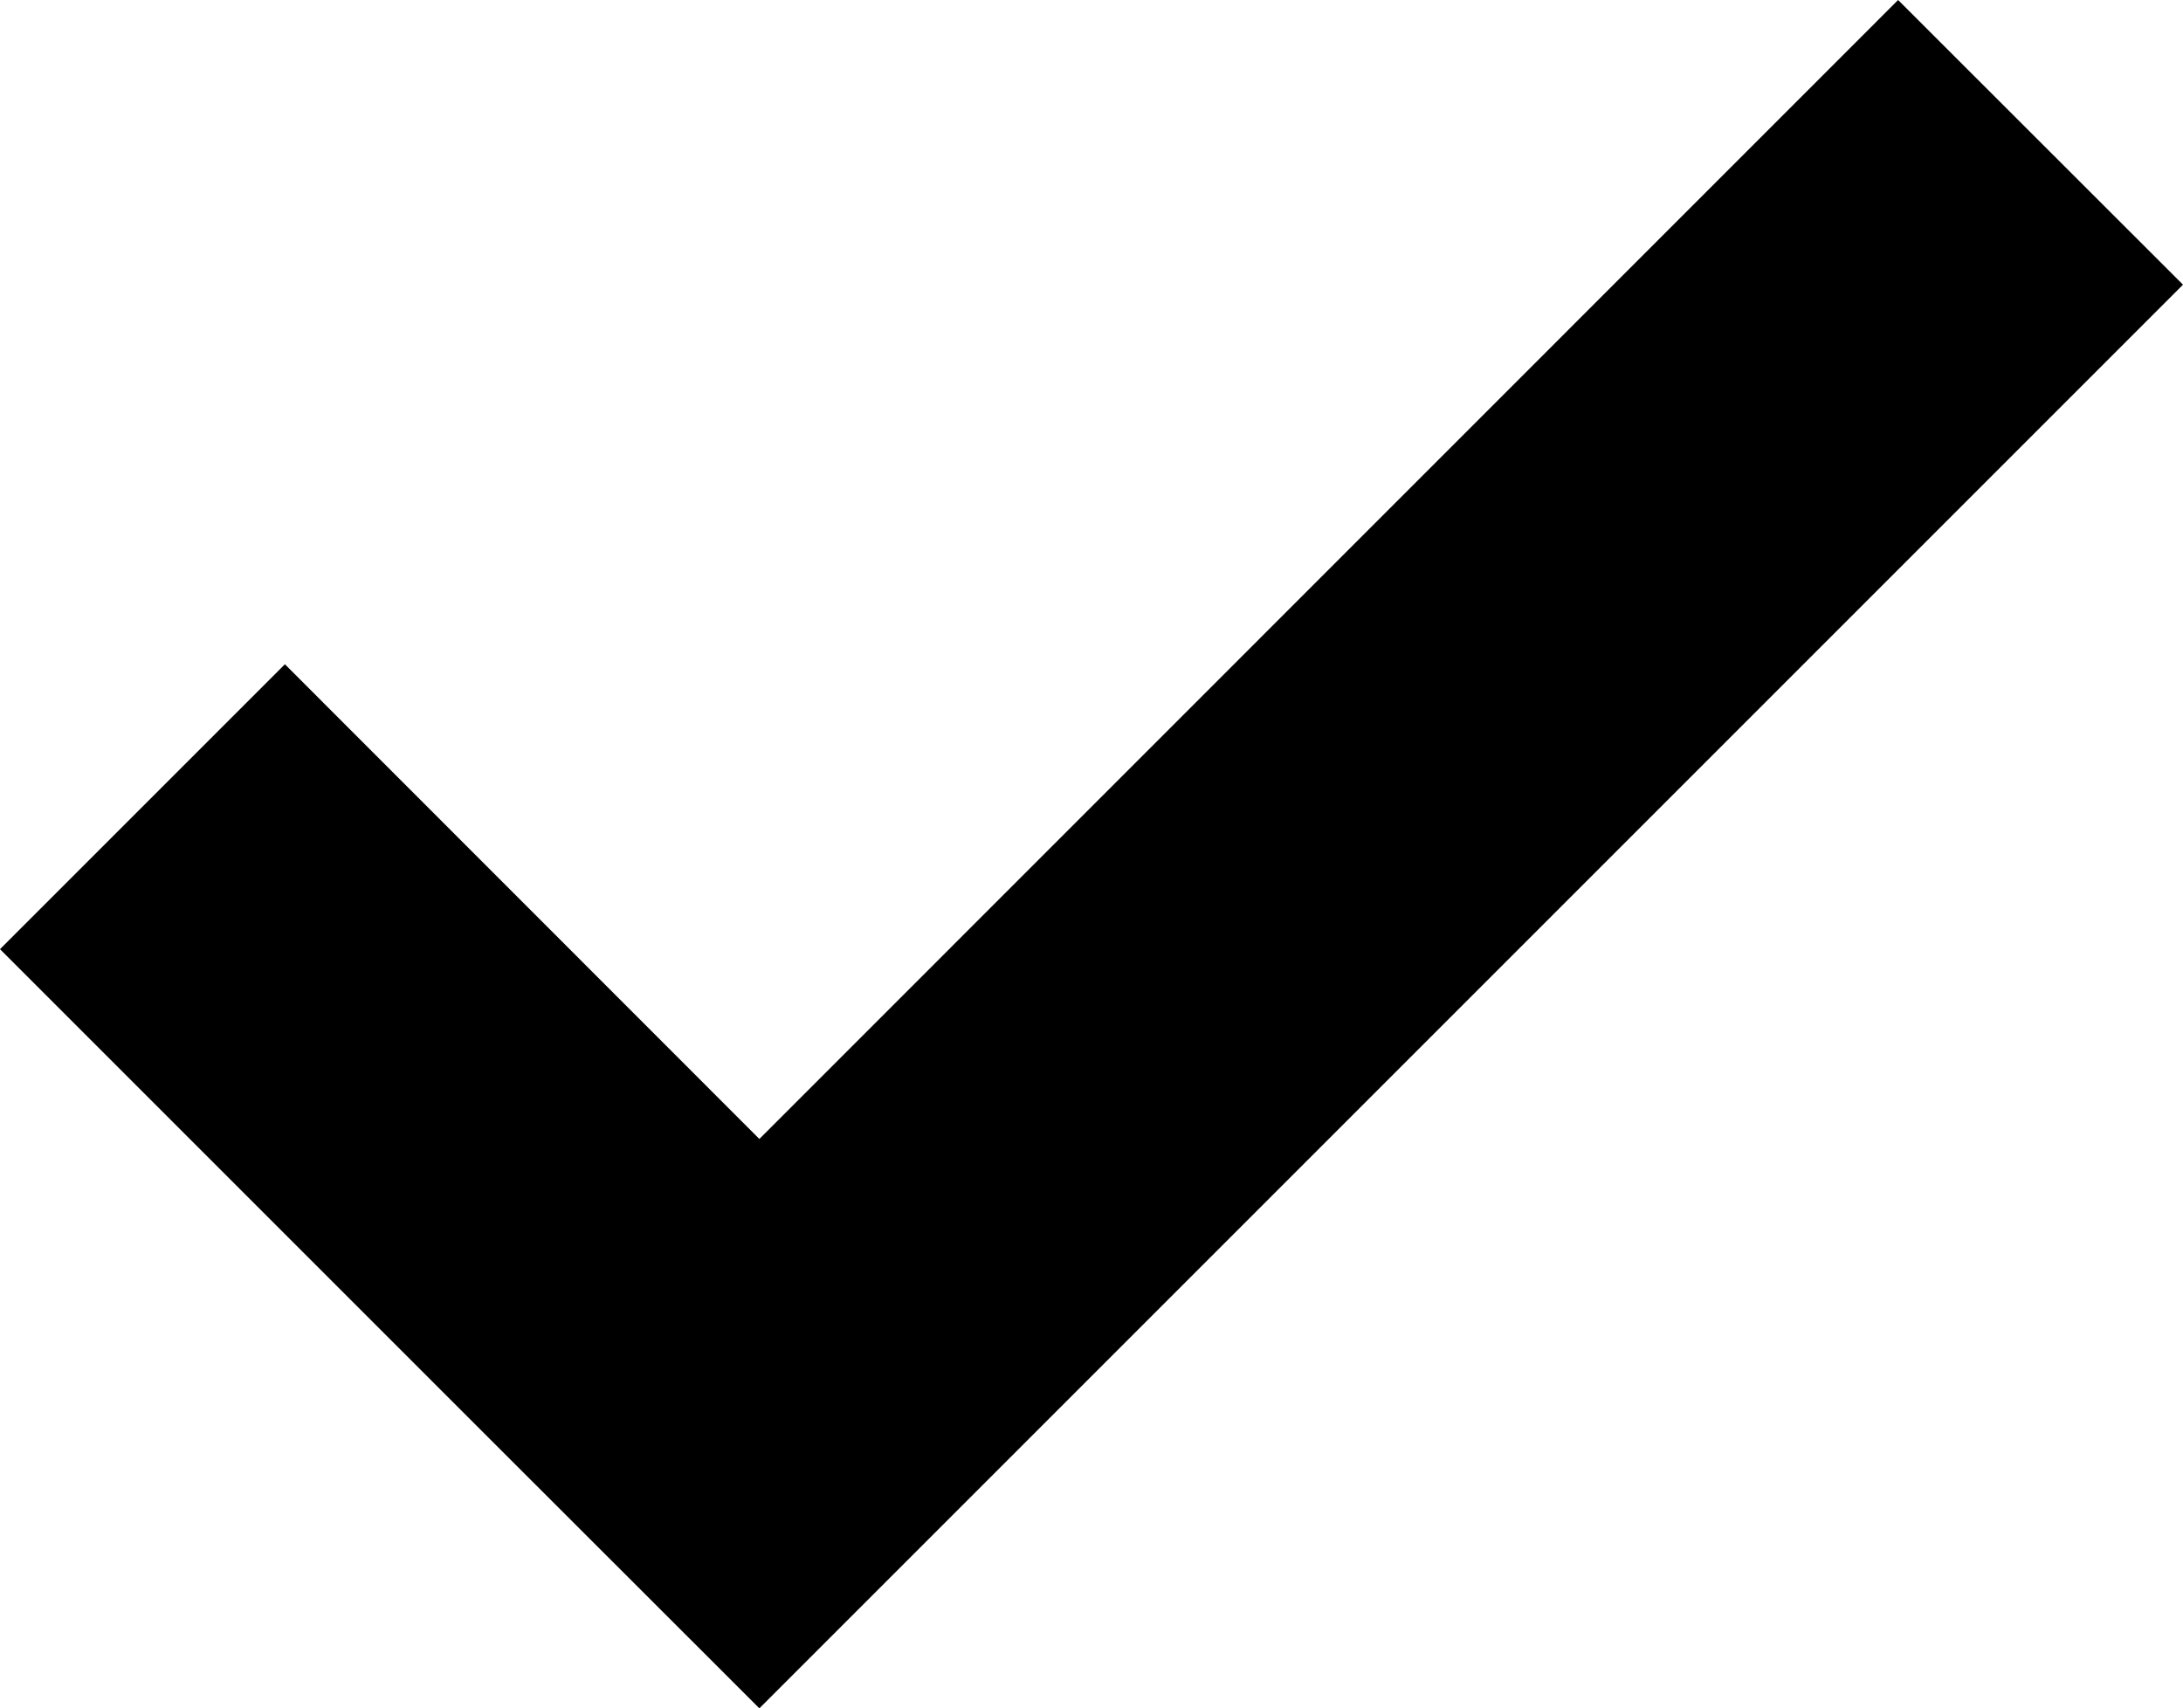<?xml version="1.0" encoding="utf-8"?>
<!-- Generator: Adobe Illustrator 16.0.0, SVG Export Plug-In . SVG Version: 6.00 Build 0)  -->
<!DOCTYPE svg PUBLIC "-//W3C//DTD SVG 1.1//EN" "http://www.w3.org/Graphics/SVG/1.1/DTD/svg11.dtd">
<svg version="1.1" id="Layer_1" xmlns="http://www.w3.org/2000/svg" xmlns:xlink="http://www.w3.org/1999/xlink" x="0px" y="0px"
	 width="10.191px" height="7.975px" viewBox="0 0 10.191 7.975" enable-background="new 0 0 10.191 7.975" xml:space="preserve">
<path display="none" d="M6.388,4.398v0.801C6.532,5.263,6.7,5.337,6.887,5.419C7.074,5.5,7.267,5.586,7.466,5.672
	c0.199,0.088,0.4,0.174,0.604,0.262C8.271,6.02,8.466,6.1,8.647,6.176C8.829,6.25,8.994,6.318,9.14,6.378
	c0.147,0.06,0.266,0.106,0.356,0.138c0.192,0.068,0.349,0.171,0.467,0.312c0.12,0.14,0.212,0.28,0.281,0.428
	c0.081,0.169,0.14,0.347,0.177,0.534v0.869h-10.65V7.789c0.041-0.188,0.102-0.365,0.185-0.534c0.068-0.147,0.161-0.288,0.28-0.428
	c0.119-0.141,0.271-0.243,0.459-0.312C0.79,6.484,0.915,6.437,1.071,6.374c0.156-0.062,0.33-0.133,0.521-0.212
	c0.19-0.078,0.394-0.166,0.605-0.258c0.212-0.09,0.423-0.182,0.633-0.273c0.212-0.092,0.409-0.177,0.596-0.26
	C3.615,5.288,3.78,5.215,3.921,5.152V4.371C3.913,4.334,3.897,4.279,3.876,4.202c-0.021-0.075-0.042-0.15-0.064-0.229
	c-0.027-0.091-0.06-0.189-0.096-0.295C3.583,3.433,3.479,3.153,3.399,2.84C3.323,2.526,3.284,2.194,3.284,1.844
	c0-0.461,0.048-0.853,0.147-1.171c0.099-0.32,0.23-0.58,0.4-0.781C4.001-0.31,4.198-0.456,4.425-0.547
	c0.227-0.092,0.47-0.137,0.729-0.137c0.257,0,0.498,0.043,0.723,0.133c0.227,0.089,0.425,0.232,0.596,0.432
	C6.644,0.079,6.778,0.34,6.877,0.662c0.098,0.321,0.147,0.716,0.147,1.182c0,0.343-0.038,0.667-0.113,0.975
	C6.835,3.128,6.731,3.405,6.6,3.652C6.562,3.766,6.528,3.874,6.496,3.974C6.47,4.061,6.444,4.144,6.421,4.223
	C6.397,4.304,6.388,4.361,6.388,4.398z"/>
<polygon display="none" points="9.227,1.002 5.096,6.973 0.965,1.002 "/>
<g display="none">
	<path display="inline" d="M1.688-4.635c1.61,1.306,1.887,2.828,2.55,3.419c0.194,0.175,0.246,0.015,0.719,0.015
		c0.387,0,0.474,0.171,0.658,0.019c0.692-0.571,1.081-2.073,2.637-3.369c0.729-0.607,0.115-0.841-0.881-0.93
		c-0.72-0.065-1.148,0.684-1.907,0.684c-0.704,0-2.122-0.827-2.815-0.775C1.555-5.49,0.914-5.263,1.688-4.635z"/>
	<path display="inline" d="M5.096-0.791c-3.683,0-6.668,5.898-6.668,9.105c0,3.208,2.985,5.235,6.668,5.235
		c3.684,0,6.668-2.027,6.668-5.235C11.764,5.107,8.779-0.791,5.096-0.791z M5.5,9.184l0.022,0.97
		c0.005,0.15-0.047,0.217-0.188,0.222l-0.473,0.02c-0.14,0.007-0.206-0.058-0.212-0.207L4.627,9.229
		c-1.125-0.082-1.67-0.63-1.688-1.224L2.93,7.736c-0.003-0.131,0.048-0.197,0.178-0.2l0.57-0.02
		c0.142-0.005,0.186,0.059,0.191,0.188l0.007,0.227c0.013,0.389,0.43,0.559,1.119,0.537c0.681-0.021,1.097-0.22,1.084-0.608
		l-0.01-0.291C6.062,7.309,5.84,7.177,5.48,7.069L3.844,6.561C3.439,6.435,2.982,6.036,2.965,5.497L2.953,5.099
		c-0.02-0.584,0.42-1.18,1.496-1.344L4.426,2.786C4.421,2.635,4.483,2.568,4.623,2.563l0.475-0.021
		c0.141-0.005,0.195,0.058,0.199,0.21l0.024,0.968c1.042,0.117,1.52,0.678,1.538,1.25l0.009,0.259
		C6.873,5.37,6.832,5.426,6.68,5.431L6.119,5.448C5.989,5.453,5.934,5.401,5.93,5.26L5.921,5.001
		C5.907,4.613,5.545,4.44,4.876,4.463C4.219,4.485,3.879,4.679,3.891,5.067l0.006,0.184c0.009,0.281,0.275,0.423,0.471,0.482
		l1.638,0.508c0.6,0.185,0.987,0.519,1.005,1.027l0.02,0.604C7.049,8.454,6.542,9.01,5.5,9.184z"/>
</g>
<path display="none" fill-rule="evenodd" clip-rule="evenodd" d="M9.949-4.285H0.241c-1.879,0-3.418,1.539-3.418,3.419v9.707
	c0,1.881,1.539,3.419,3.418,3.419h9.708c1.88,0,3.419-1.538,3.419-3.419v-9.707C13.368-2.746,11.829-4.285,9.949-4.285z
	 M10.188,1.618L4.058,7.749c-0.154,0.154-0.404,0.154-0.558,0L3.376,7.624v0.001L3.243,7.492L2.665,6.913
	C2.661,6.91,2.659,6.903,2.656,6.9L0.005,4.229c-0.154-0.154-0.154-0.403,0-0.558l0.836-0.835c0.153-0.155,0.402-0.155,0.557,0
	l2.385,2.401l5.012-5.013c0.154-0.154,0.404-0.154,0.558,0l0.837,0.837C10.341,1.215,10.341,1.465,10.188,1.618z"/>
<g display="none">
	<path display="inline" fill-rule="evenodd" clip-rule="evenodd" d="M12.01-2.27H9.376v-1.975H8.059v1.975H2.131v-1.975H0.815v1.975
		h-2.635c-0.363,0-0.658,0.296-0.658,0.657v1.318h15.146v-1.318C12.668-1.974,12.374-2.27,12.01-2.27z"/>
	<path display="inline" fill-rule="evenodd" clip-rule="evenodd" d="M-2.478,11.561c0,0.363,0.295,0.658,0.658,0.658H12.01
		c0.364,0,0.658-0.295,0.658-0.658V0.364H-2.478V11.561z M8.718,1.682h2.635v2.635H8.718V1.682z M8.718,4.974h2.635v2.635H8.718
		V4.974z M8.718,8.268h2.635v2.634H8.718V8.268z M5.424,1.682h2.635v2.635H5.424V1.682z M5.424,4.974h2.635v2.635H5.424V4.974z
		 M5.424,8.268h2.635v2.634H5.424V8.268z M2.131,1.682h2.634v2.635H2.131V1.682z M2.131,4.974h2.634v2.635H2.131V4.974z
		 M2.131,8.268h2.634v2.634H2.131V8.268z M-1.161,1.682h2.635v2.635h-2.635V1.682z M-1.161,4.974h2.635v2.635h-2.635V4.974z
		 M-1.161,8.268h2.635v2.634h-2.635V8.268z"/>
</g>
<g display="none">
	<path display="inline" d="M4.28,4.736c0,0,0.027-8.888,0.006-8.888c-4.631,0-8.199,4.037-8.199,8.754s3.824,8.413,8.541,8.413
		s8.541-3.526,8.541-8.242C13.169,4.733,4.28,4.736,4.28,4.736z"/>
	<path display="inline" d="M14.104,3.423c0-4.517-4.029-8.464-8.546-8.464c0.062,0,0,8.464,0,8.464S14.104,3.448,14.104,3.423z"/>
</g>
<path display="none" fill-rule="evenodd" clip-rule="evenodd" d="M8.586,3.309l5.854-5.67c0.166,0.163,0.271,0.39,0.271,0.641V9.695
	c0,0.237-0.094,0.452-0.244,0.613L8.586,3.309z M-4.22-2.388c0.16-0.145,0.37-0.235,0.603-0.235h17.425
	c0.232,0,0.441,0.091,0.602,0.235L5.096,4.889L-4.22-2.388z M-4.276,10.309c-0.149-0.161-0.242-0.376-0.242-0.613V-1.721
	c0-0.251,0.103-0.478,0.269-0.641l5.854,5.67L-4.276,10.309z M5.096,6.691L7.54,4.324l6.887,6.025
	c-0.162,0.154-0.379,0.248-0.619,0.248H-3.617c-0.241,0-0.456-0.094-0.618-0.248L2.65,4.324L5.096,6.691z"/>
<polygon points="8.861,0 3.545,5.317 1.33,3.101 0,4.431 2.215,6.646 2.215,6.646 3.545,7.975 10.191,1.329 "/>
<g display="none">
	<g display="inline">
		<path d="M5.095,8.85c-0.42,0-0.762-0.341-0.762-0.762v-8.201c0-0.421,0.342-0.762,0.762-0.762s0.762,0.341,0.762,0.762v8.201
			C5.856,8.509,5.515,8.85,5.095,8.85z"/>
	</g>
	<g display="inline">
		<path d="M9.196,4.75H0.995c-0.421,0-0.762-0.342-0.762-0.762c0-0.421,0.341-0.762,0.762-0.762h8.201
			c0.42,0,0.762,0.341,0.762,0.762C9.958,4.408,9.616,4.75,9.196,4.75z"/>
	</g>
</g>
<g display="none">
	<g display="inline">
		<path d="M9.196,4.749H0.995c-0.421,0-0.762-0.341-0.762-0.762s0.341-0.762,0.762-0.762h8.201c0.42,0,0.762,0.341,0.762,0.762
			S9.616,4.749,9.196,4.749z"/>
	</g>
</g>
<g display="none">
	<path display="inline" d="M9.929,6.145L7.771,3.988L9.929,1.83c0.738-0.738,0.738-1.936,0-2.674c-0.74-0.737-1.937-0.739-2.678,0
		L5.096,1.312L2.938-0.844c-0.739-0.739-1.936-0.739-2.674,0c-0.74,0.738-0.74,1.937,0,2.674l2.156,2.158L0.265,6.145
		c-0.74,0.738-0.74,1.938,0,2.676c0.738,0.738,1.935,0.738,2.674,0l2.157-2.156L7.251,8.82c0.741,0.738,1.938,0.738,2.678,0
		C10.667,8.082,10.667,6.883,9.929,6.145z"/>
</g>
<g display="none">
	<path display="inline" d="M11.324,0.122l-1.085-1.084c-0.424-0.425-1.114-0.425-1.538,0L3.277,4.461L1.489,2.676
		c-0.425-0.426-1.113-0.426-1.537,0L-1.134,3.76c-0.425,0.426-0.425,1.113,0,1.537l3.438,3.438c0.024,0.027,0.051,0.049,0.078,0.07
		L2.51,8.938c0.427,0.424,1.115,0.424,1.539,0l7.275-7.275C11.75,1.237,11.75,0.547,11.324,0.122z"/>
</g>
<g display="none">
	<path display="inline" d="M12.341,3.792c-0.001-0.031-0.004-0.063-0.004-0.096l-0.001-0.019l-0.001-0.016
		c0-0.021-0.001-0.041-0.002-0.062c-0.003-0.044-0.006-0.087-0.009-0.131l-0.001-0.017l-0.002-0.041
		c-0.004-0.048-0.008-0.094-0.013-0.143c-0.001-0.014-0.003-0.027-0.005-0.041c-0.005-0.052-0.012-0.104-0.019-0.155V3.068
		l-0.001-0.015c-0.12-0.936-0.42-1.828-0.887-2.649c-0.456-0.802-1.052-1.501-1.771-2.076C9.611-1.684,9.597-1.694,9.58-1.706
		L9.573-1.711L9.571-1.712L9.568-1.714C8.28-2.725,6.735-3.259,5.096-3.259c-1.641,0-3.188,0.534-4.474,1.545L0.619-1.712
		L0.607-1.704C0.593-1.693,0.578-1.683,0.565-1.673C-0.153-1.097-0.75-0.399-1.206,0.402c-0.468,0.82-0.766,1.711-0.887,2.646
		l-0.002,0.013l-0.001,0.014c-0.006,0.049-0.012,0.1-0.017,0.149C-2.114,3.24-2.115,3.256-2.117,3.272
		C-2.121,3.317-2.126,3.362-2.13,3.41c-0.001,0.021-0.003,0.042-0.004,0.062C-2.138,3.515-2.14,3.556-2.143,3.6
		c-0.001,0.019-0.002,0.039-0.002,0.059l-0.001,0.022l-0.001,0.022c-0.001,0.029-0.003,0.06-0.004,0.089
		c-0.001,0.053-0.001,0.107-0.002,0.162V3.97c0,0.006,0,0.01,0,0.01v0.01c0,0,0,0.01,0,0.015c0,0.007,0,0.012,0,0.012
		c0.001,0.061,0.001,0.113,0.002,0.167c0.001,0.031,0.003,0.062,0.004,0.094l0.001,0.021l0.001,0.027
		c0,0.017,0.001,0.033,0.002,0.05c0.003,0.044,0.005,0.088,0.01,0.132v0.016l0.003,0.042c0.004,0.048,0.009,0.095,0.013,0.142
		c0.002,0.016,0.003,0.027,0.004,0.042c0.005,0.052,0.012,0.103,0.018,0.155l0.001,0.009l0.001,0.01
		c0.121,0.938,0.419,1.828,0.887,2.649c0.456,0.802,1.052,1.5,1.771,2.077C0.579,9.658,0.596,9.669,0.61,9.68l0.006,0.006
		l0.003,0.001l0.003,0.002c1.286,1.01,2.833,1.544,4.474,1.545c1.64-0.001,3.187-0.535,4.473-1.545l0.003-0.002l0.003-0.002
		l0.009-0.006c0.016-0.012,0.029-0.021,0.042-0.031c0.719-0.575,1.314-1.273,1.771-2.075c0.468-0.82,0.768-1.711,0.888-2.646
		l0.002-0.019l0.001-0.008c0.006-0.05,0.012-0.1,0.017-0.148c0.002-0.016,0.005-0.033,0.006-0.049
		c0.005-0.045,0.009-0.09,0.013-0.137c0.001-0.021,0.002-0.042,0.004-0.063c0.002-0.042,0.005-0.084,0.008-0.125
		c0.001-0.022,0.002-0.043,0.002-0.063l0.001-0.02l0.001-0.021c0.002-0.031,0.003-0.061,0.004-0.091
		c0.001-0.054,0.001-0.107,0.002-0.162c0-0.005,0-0.012,0-0.018V3.989V3.985c0,0,0-0.01,0-0.015c0-0.007,0-0.012,0-0.019
		C12.342,3.899,12.342,3.845,12.341,3.792z M10.525,4.136c-0.001,0.022-0.001,0.045-0.002,0.067v0.01
		c-0.001,0.022-0.002,0.044-0.004,0.066c-0.002,0.032-0.003,0.064-0.007,0.095c0,0.016-0.001,0.031-0.002,0.045
		c-0.004,0.036-0.007,0.072-0.011,0.107L10.498,4.55v0.005c-0.005,0.041-0.01,0.081-0.015,0.121v0.003v0.002
		C10.33,5.877,9.796,6.966,8.937,7.826c-1.028,1.025-2.393,1.59-3.841,1.59c-1.449,0-2.814-0.564-3.841-1.59
		c-0.883-0.884-1.438-2.05-1.563-3.282L-0.31,4.542V4.54C-0.313,4.497-0.317,4.454-0.32,4.41l-0.002-0.014V4.391
		C-0.325,4.352-0.327,4.312-0.33,4.272V4.251l-0.001-0.013C-0.332,4.202-0.334,4.166-0.334,4.13
		c-0.001-0.018-0.001-0.036-0.001-0.054V4.059V4.037C-0.337,4.02-0.337,4.003-0.337,3.985c0-0.049,0.002-0.098,0.003-0.146
		c0-0.02,0.001-0.039,0.001-0.059l0.001-0.018C-0.331,3.74-0.33,3.717-0.328,3.694c0.001-0.03,0.003-0.063,0.005-0.095
		c0.001-0.015,0.001-0.03,0.003-0.045c0.003-0.036,0.006-0.072,0.011-0.108l0.002-0.027c0.005-0.04,0.01-0.081,0.014-0.121
		l0.002-0.003c0.152-1.198,0.687-2.286,1.547-3.146c1.026-1.026,2.39-1.591,3.841-1.592c1.448,0.001,2.812,0.565,3.841,1.592
		c0.883,0.884,1.438,2.05,1.562,3.283v0.001v0.001c0.005,0.044,0.01,0.087,0.012,0.13l0.001,0.021
		c0.004,0.039,0.006,0.078,0.008,0.118l0.002,0.023l0.001,0.012c0.001,0.035,0.002,0.071,0.003,0.107
		c0.002,0.018,0.002,0.035,0.002,0.054v0.017v0.021c0,0.018,0.001,0.035,0.001,0.053C10.528,4.038,10.527,4.087,10.525,4.136z"/>
	<path display="inline" d="M7.135,3.274H5.894V0.916c0-0.508-0.413-0.92-0.92-0.92s-0.919,0.412-0.919,0.92v3.278
		c0,0.508,0.412,0.922,0.919,0.922h2.161c0.508,0,0.921-0.414,0.921-0.922C8.056,3.688,7.643,3.274,7.135,3.274z"/>
</g>
<g id="_x37_57-paper-airplane_x40_2x.png_12_" display="none">
	<g display="inline">
		<path d="M12.676-3.321c0-0.15-0.121-0.271-0.271-0.271c-0.037,0-0.075,0.008-0.107,0.025L-2.32,2.656
			c-0.097,0.04-0.165,0.137-0.165,0.249c0,0.113,0.068,0.213,0.169,0.252l5.851,2.391l2.392,5.852h0.002
			c0.04,0.101,0.138,0.168,0.25,0.168c0.113,0,0.209-0.067,0.247-0.162L6.428,11.4l6.226-14.615l-0.002-0.002
			C12.666-3.25,12.676-3.284,12.676-3.321z M-1.512,2.9l12.737-5.426l-7.548,7.55L-1.512,2.9z M6.183,10.594L4.059,5.406l7.55-7.548
			L6.183,10.594z"/>
	</g>
</g>
<g id="_x37_08-search_x40_2x.png_16_" display="none">
	<g display="inline">
		<path d="M13.336,11.811L8.646,7.121c1.117-1.217,1.805-2.836,1.805-4.619c0-3.778-3.062-6.84-6.841-6.84S-3.23-1.276-3.23,2.502
			c0,3.779,3.062,6.842,6.841,6.842c1.783,0,3.401-0.688,4.619-1.807l4.689,4.689c0.115,0.115,0.302,0.115,0.417,0
			C13.45,12.111,13.45,11.926,13.336,11.811z M3.61,8.748c-3.449,0-6.246-2.795-6.246-6.246c0-3.45,2.797-6.246,6.246-6.246
			s6.246,2.796,6.246,6.246C9.856,5.953,7.06,8.748,3.61,8.748z"/>
	</g>
</g>
<path display="none" fill-rule="evenodd" clip-rule="evenodd" d="M5.095-9.613c-7.51,0-13.6,6.089-13.6,13.601
	c0,7.511,6.09,13.601,13.6,13.601c7.512,0,13.602-6.09,13.602-13.601C18.696-3.524,12.606-9.613,5.095-9.613z M12.471,1.041
	L4.148,9.363C3.865,9.646,3.475,9.82,3.045,9.82c-0.432,0-0.822-0.174-1.104-0.457L-2.74,4.682C-3.023,4.4-3.197,4.01-3.197,3.578
	c0-0.861,0.699-1.561,1.561-1.561c0.43,0,0.82,0.176,1.104,0.457l3.578,3.578l7.219-7.219c0.281-0.281,0.672-0.457,1.104-0.457
	c0.861,0,1.561,0.699,1.561,1.561C12.928,0.369,12.752,0.758,12.471,1.041z"/>
<g display="none">
	<path display="inline" d="M27.33,2.375c-0.734-2.916-4.383-6.652-8.777-6.652c-0.145,0-0.287,0.004-0.43,0.008
		c-1.979-4.316-7.076-7.826-13.053-7.826c-5.986,0-11.09,4.389-13.061,8.717c-0.283-0.02-0.57-0.029-0.861-0.029
		c-4.422,0-8.088,2.244-8.791,5.184c-2.875,0.439-5.078,3.572-5.078,6.568v1.41c0,3.305,2.682,5.986,5.986,5.986H1.1v-2.404h-4.332
		c-0.572-0.008-1.131-0.199-1.527-0.705c-0.18-0.234-0.293-0.539-0.291-0.852c-0.002-0.359,0.146-0.703,0.371-0.949l8.33-9.34
		c0.396-0.43,0.914-0.6,1.445-0.604C5.629,0.891,6.146,1.061,6.543,1.49l8.328,9.34c0.227,0.246,0.375,0.592,0.373,0.949
		c0,0.312-0.111,0.617-0.291,0.852c-0.396,0.506-0.957,0.697-1.527,0.705H9.092v2.404h17.836c3.305,0,5.984-2.682,5.984-5.986v-1.41
		C32.912,5.174,30.447,2.582,27.33,2.375z"/>
	<path display="inline" d="M5.256,2.658C5.252,2.656,5.244,2.652,5.232,2.646C5.203,2.637,5.15,2.623,5.096,2.623
		C5.021,2.621,4.955,2.646,4.938,2.658l-7.975,8.939h5.875v8.4c0.053,0.031,0.166,0.074,0.303,0.072h3.91
		c0.102,0,0.189-0.021,0.25-0.047c0.023-0.01,0.039-0.018,0.053-0.025v-8.4h5.875L5.256,2.658z"/>
</g>
<g display="none">
	<g display="inline">
		<path d="M3.623,9.004c-3.141,0-5.697-2.556-5.697-5.695c0-3.142,2.557-5.698,5.697-5.698s5.696,2.557,5.696,5.698
			C9.319,6.448,6.764,9.004,3.623,9.004z M3.623-0.469c-2.083,0-3.776,1.693-3.776,3.777c0,2.081,1.693,3.774,3.776,3.774
			c2.082,0,3.775-1.693,3.775-3.774C7.398,1.225,5.705-0.469,3.623-0.469z"/>
	</g>
	<g display="inline">
		<path d="M11.305,10.364c-0.191,0-0.383-0.056-0.549-0.173l-4.18-2.916C6.141,6.973,6.034,6.373,6.338,5.938
			C6.641,5.504,7.237,5.396,7.674,5.7l4.182,2.916c0.434,0.304,0.541,0.902,0.237,1.337C11.906,10.221,11.607,10.364,11.305,10.364z
			"/>
	</g>
</g>
</svg>
